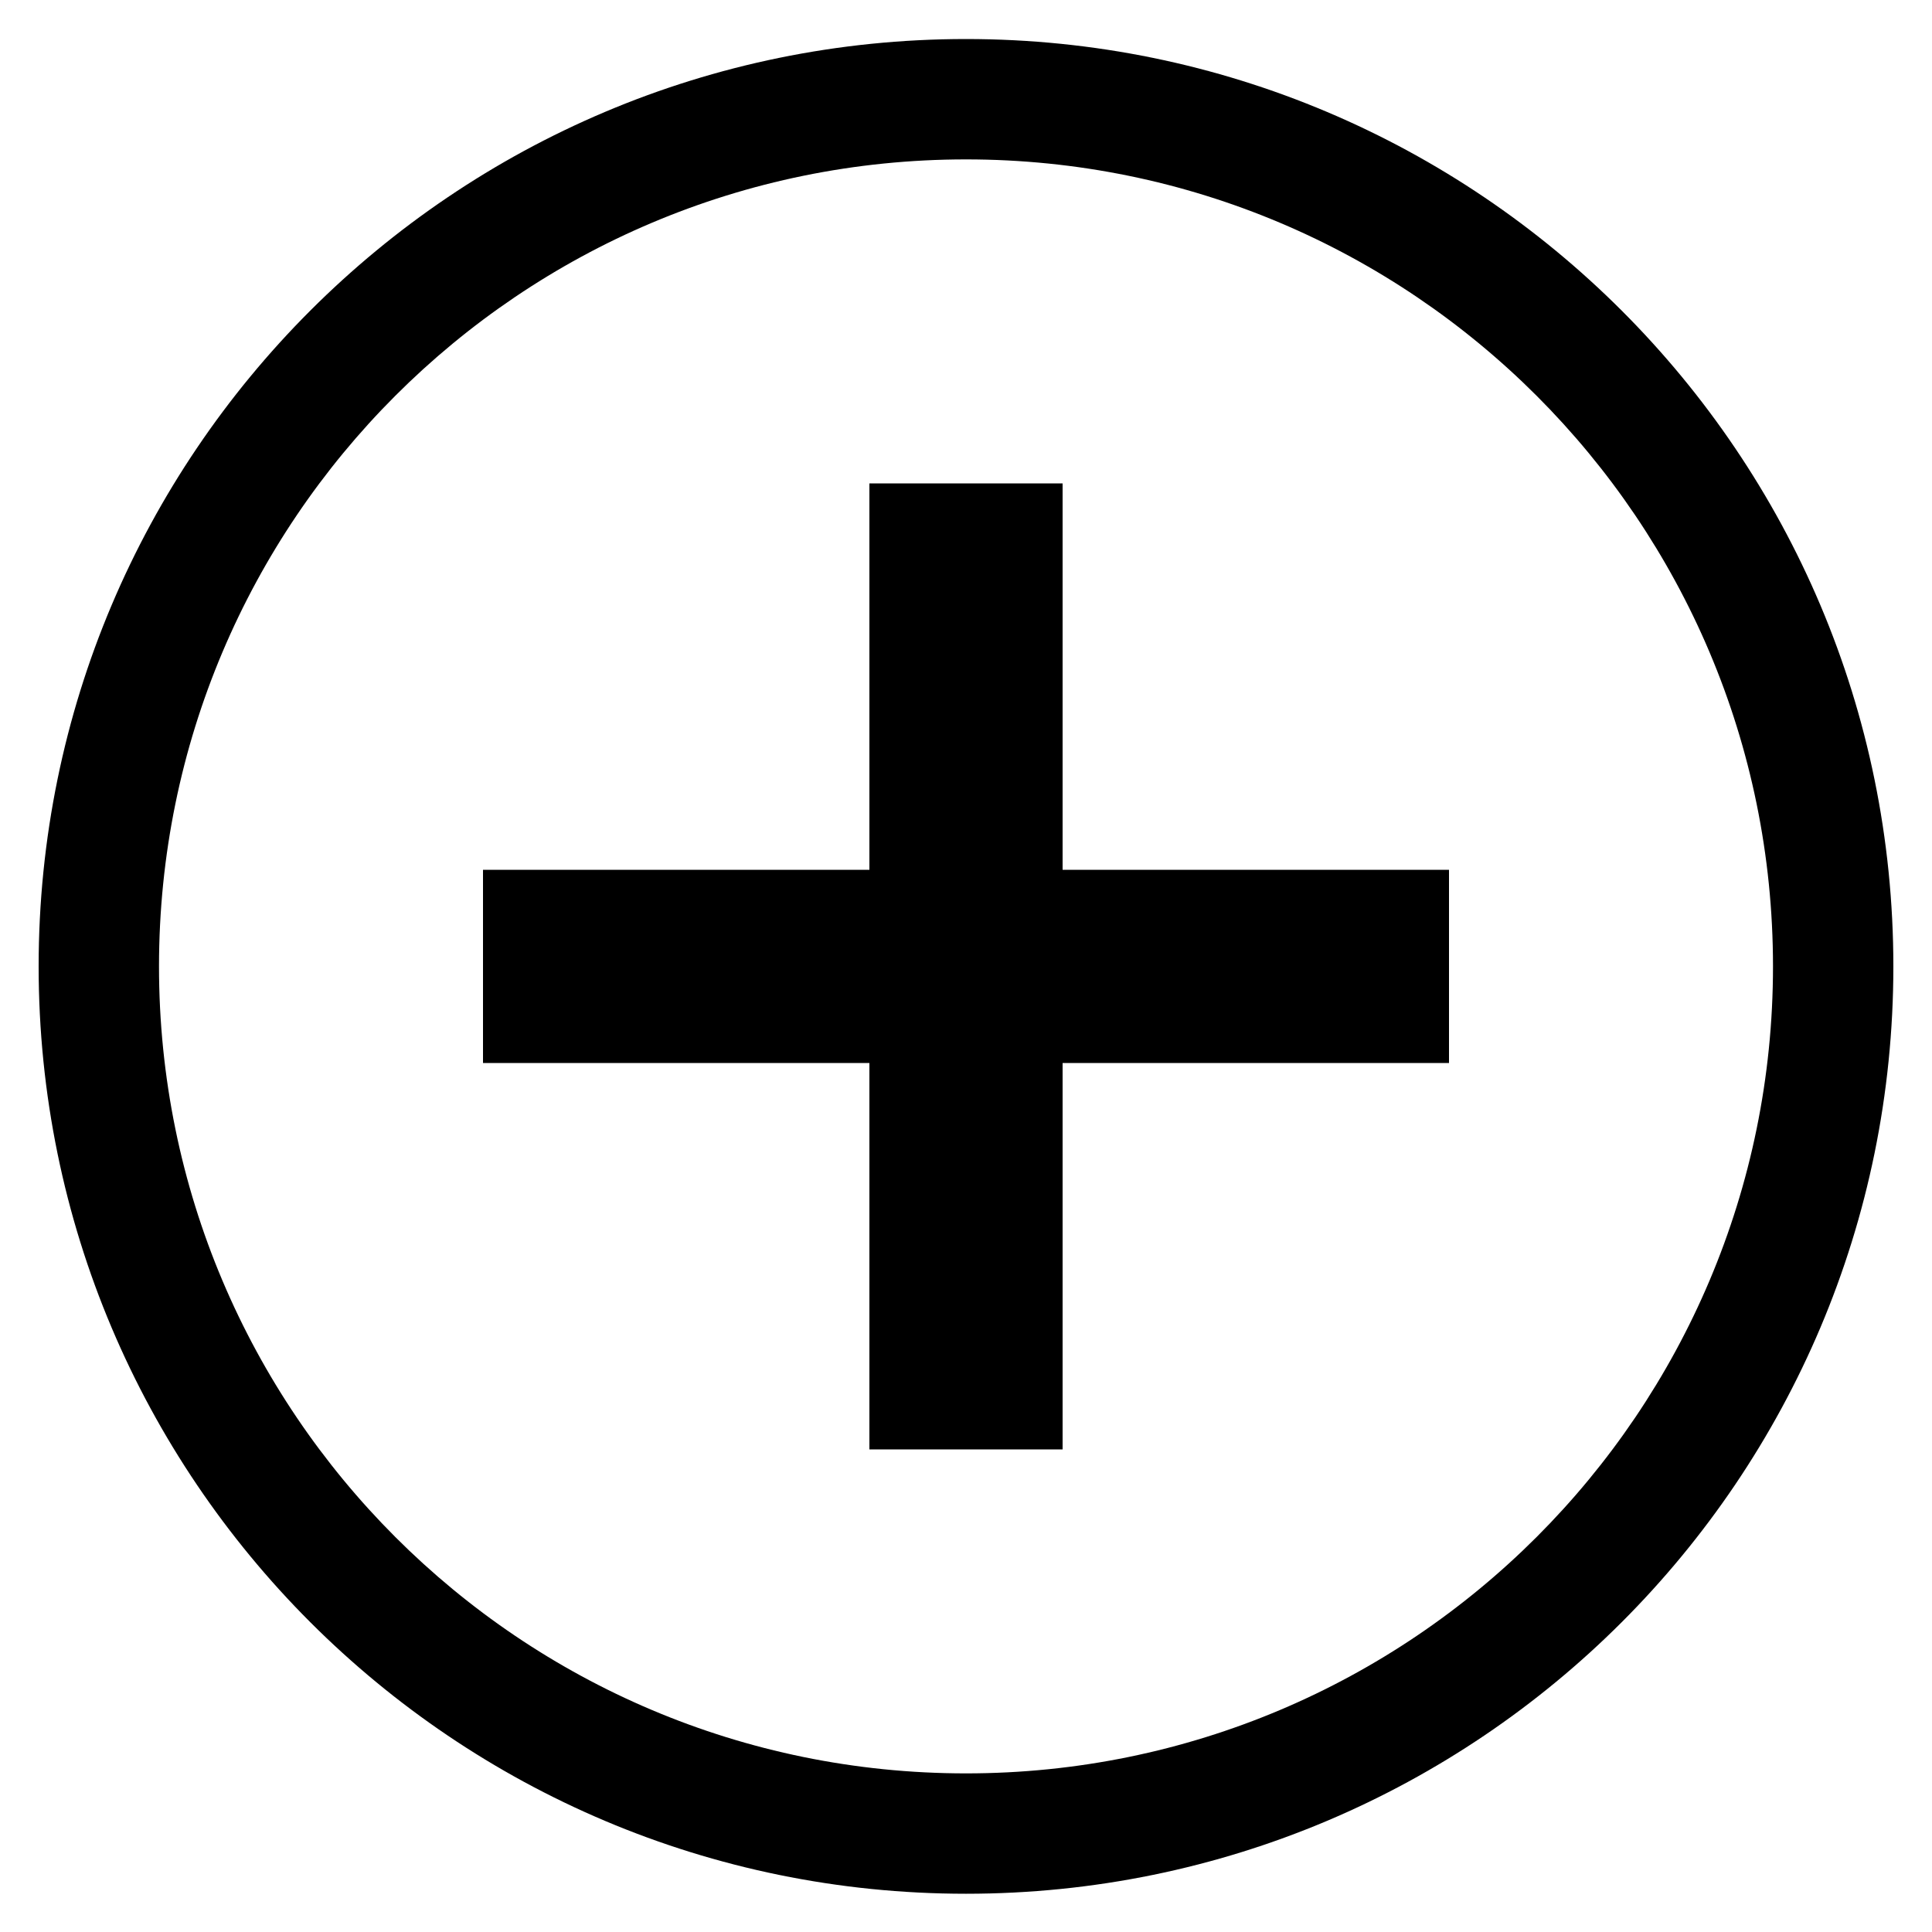 <?xml version="1.0" encoding="utf-8"?>
<!-- Generator: Adobe Illustrator 16.0.0, SVG Export Plug-In . SVG Version: 6.00 Build 0)  -->
<!DOCTYPE svg PUBLIC "-//W3C//DTD SVG 1.1//EN" "http://www.w3.org/Graphics/SVG/1.1/DTD/svg11.dtd">
<svg version="1.1" id="Circled_plus" xmlns="http://www.w3.org/2000/svg" xmlns:xlink="http://www.w3.org/1999/xlink" x="0px"
	 y="0px" width="792px" height="792px" viewBox="0 231.84 792 792" enable-background="new 0 231.84 792 792" xml:space="preserve">
<path d="M594,667.6H435.6V826H356.4V667.6H198V588.4h158.4V430H435.6v158.4H594V667.6z M396,247.84
	C186.041,247.84,15.84,418.041,15.84,628c0,209.999,170.201,380.16,380.16,380.16S776.16,837.999,776.16,628
	C776.16,418.041,605.959,247.84,396,247.84z M396,958.818C213.246,958.818,65.182,810.715,65.182,628S213.246,297.182,396,297.182
	c182.675,0,330.818,148.104,330.818,330.818S578.675,958.818,396,958.818z"/>
</svg>
